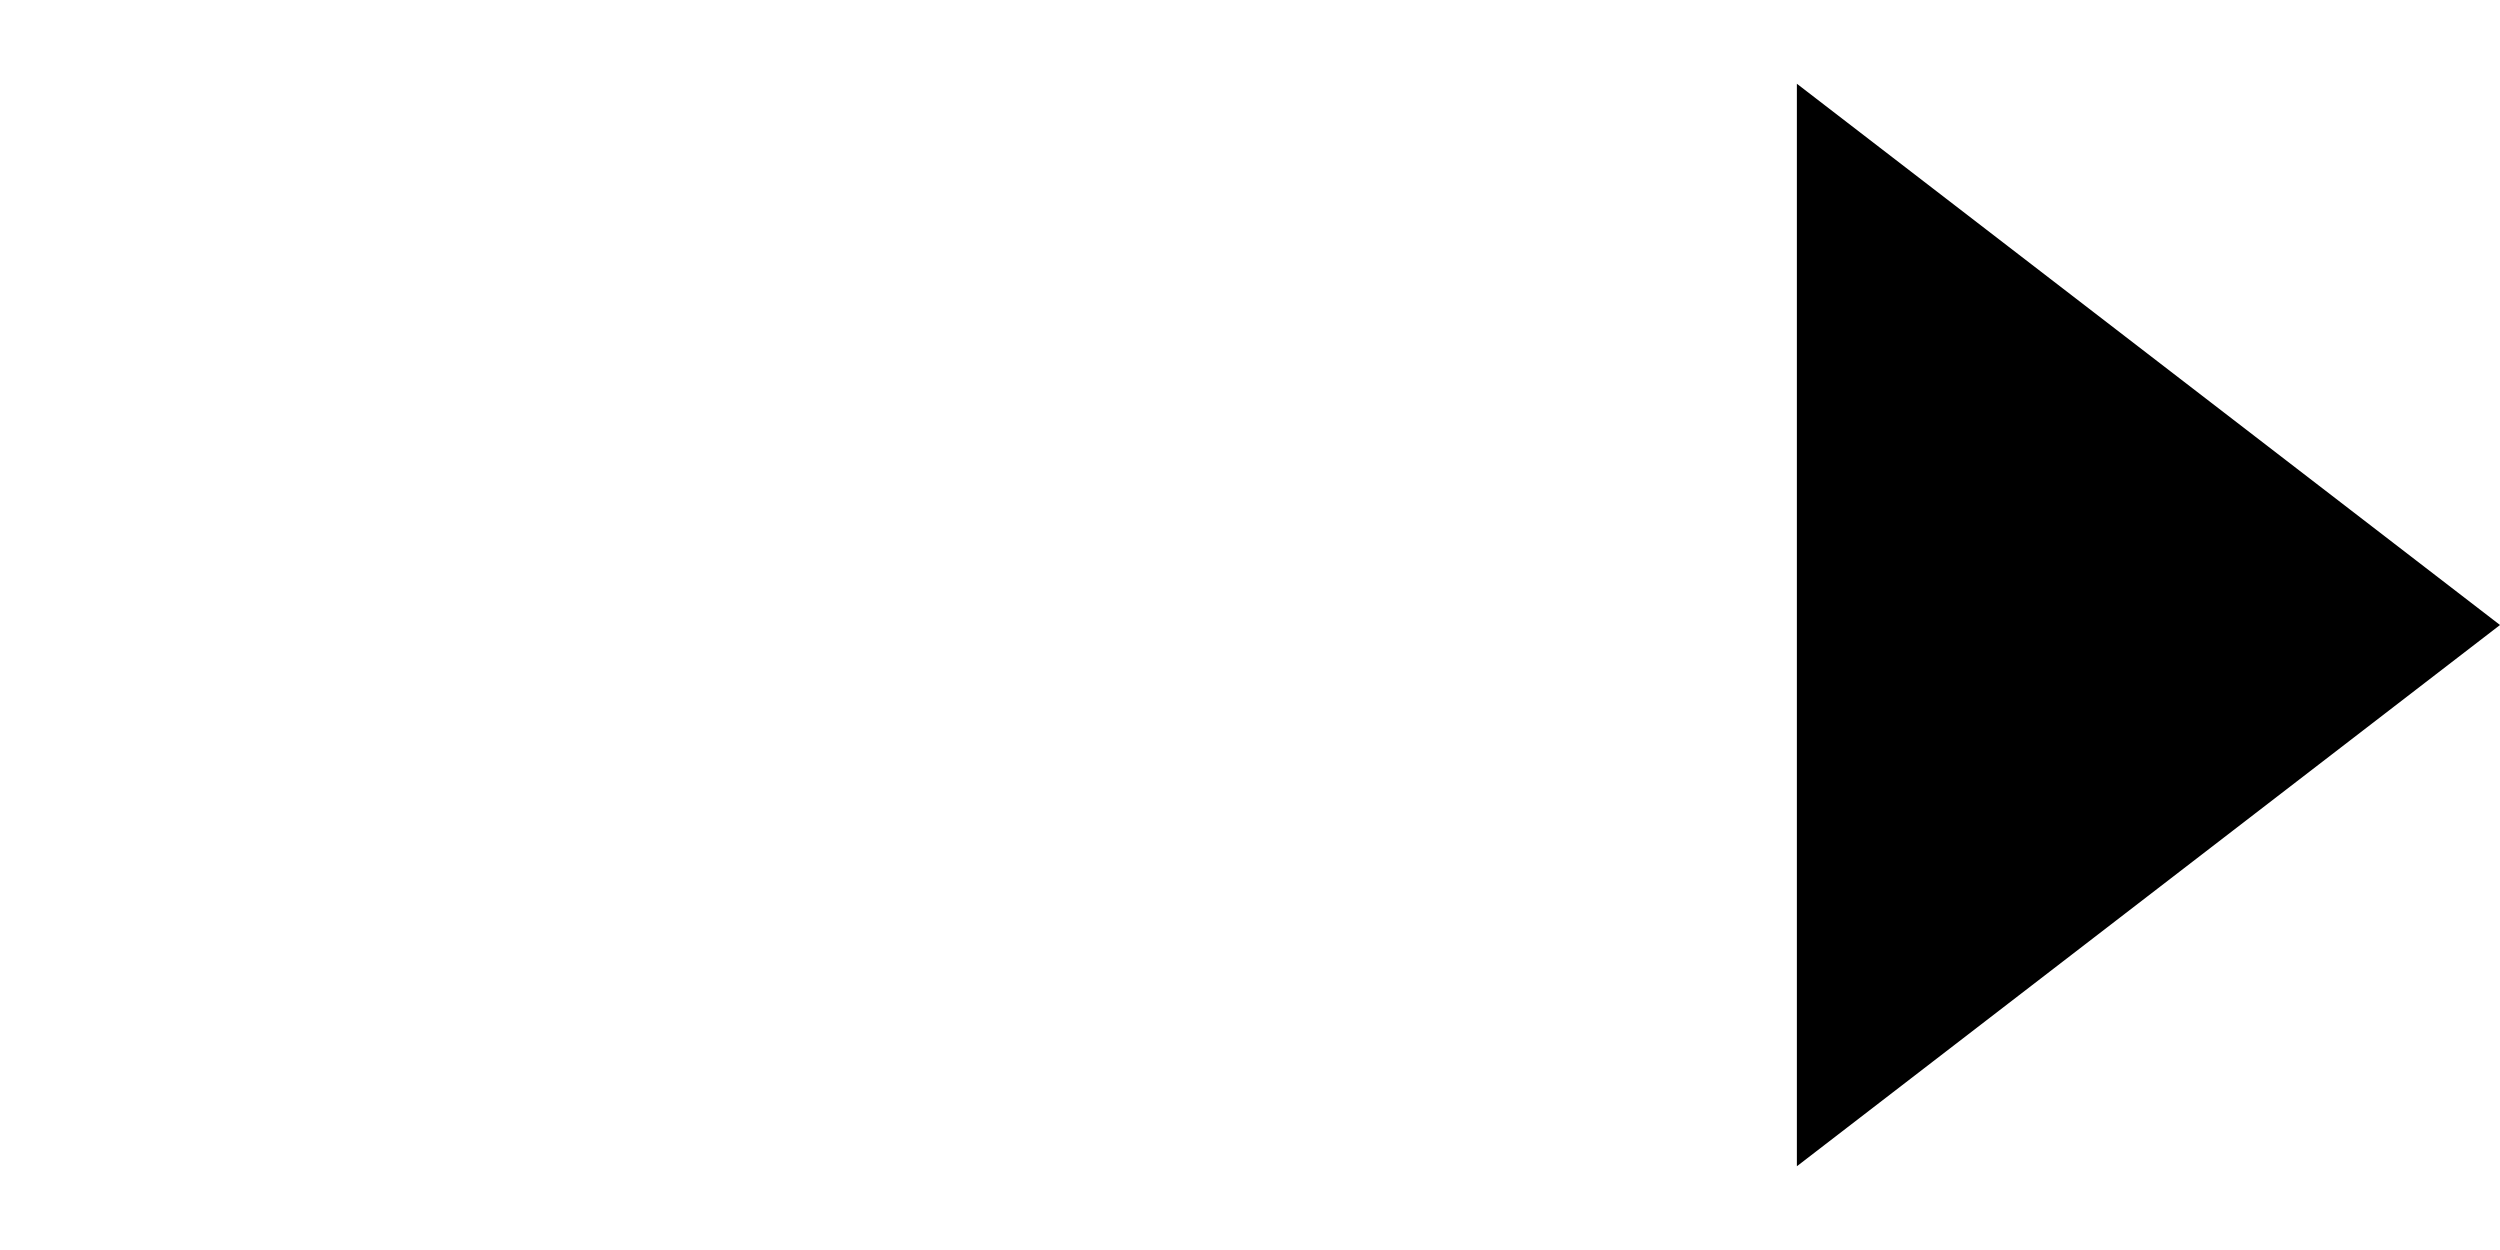 <svg width="24" height="12" viewBox="0 0 24 12" xmlns="http://www.w3.org/2000/svg">
<line y1="6" x2="18" y2="6" stroke-width="2"/>
<path d="M24 6L17.25 11.196L17.25 0.804L24 6Z" fill="black"/>
</svg>
